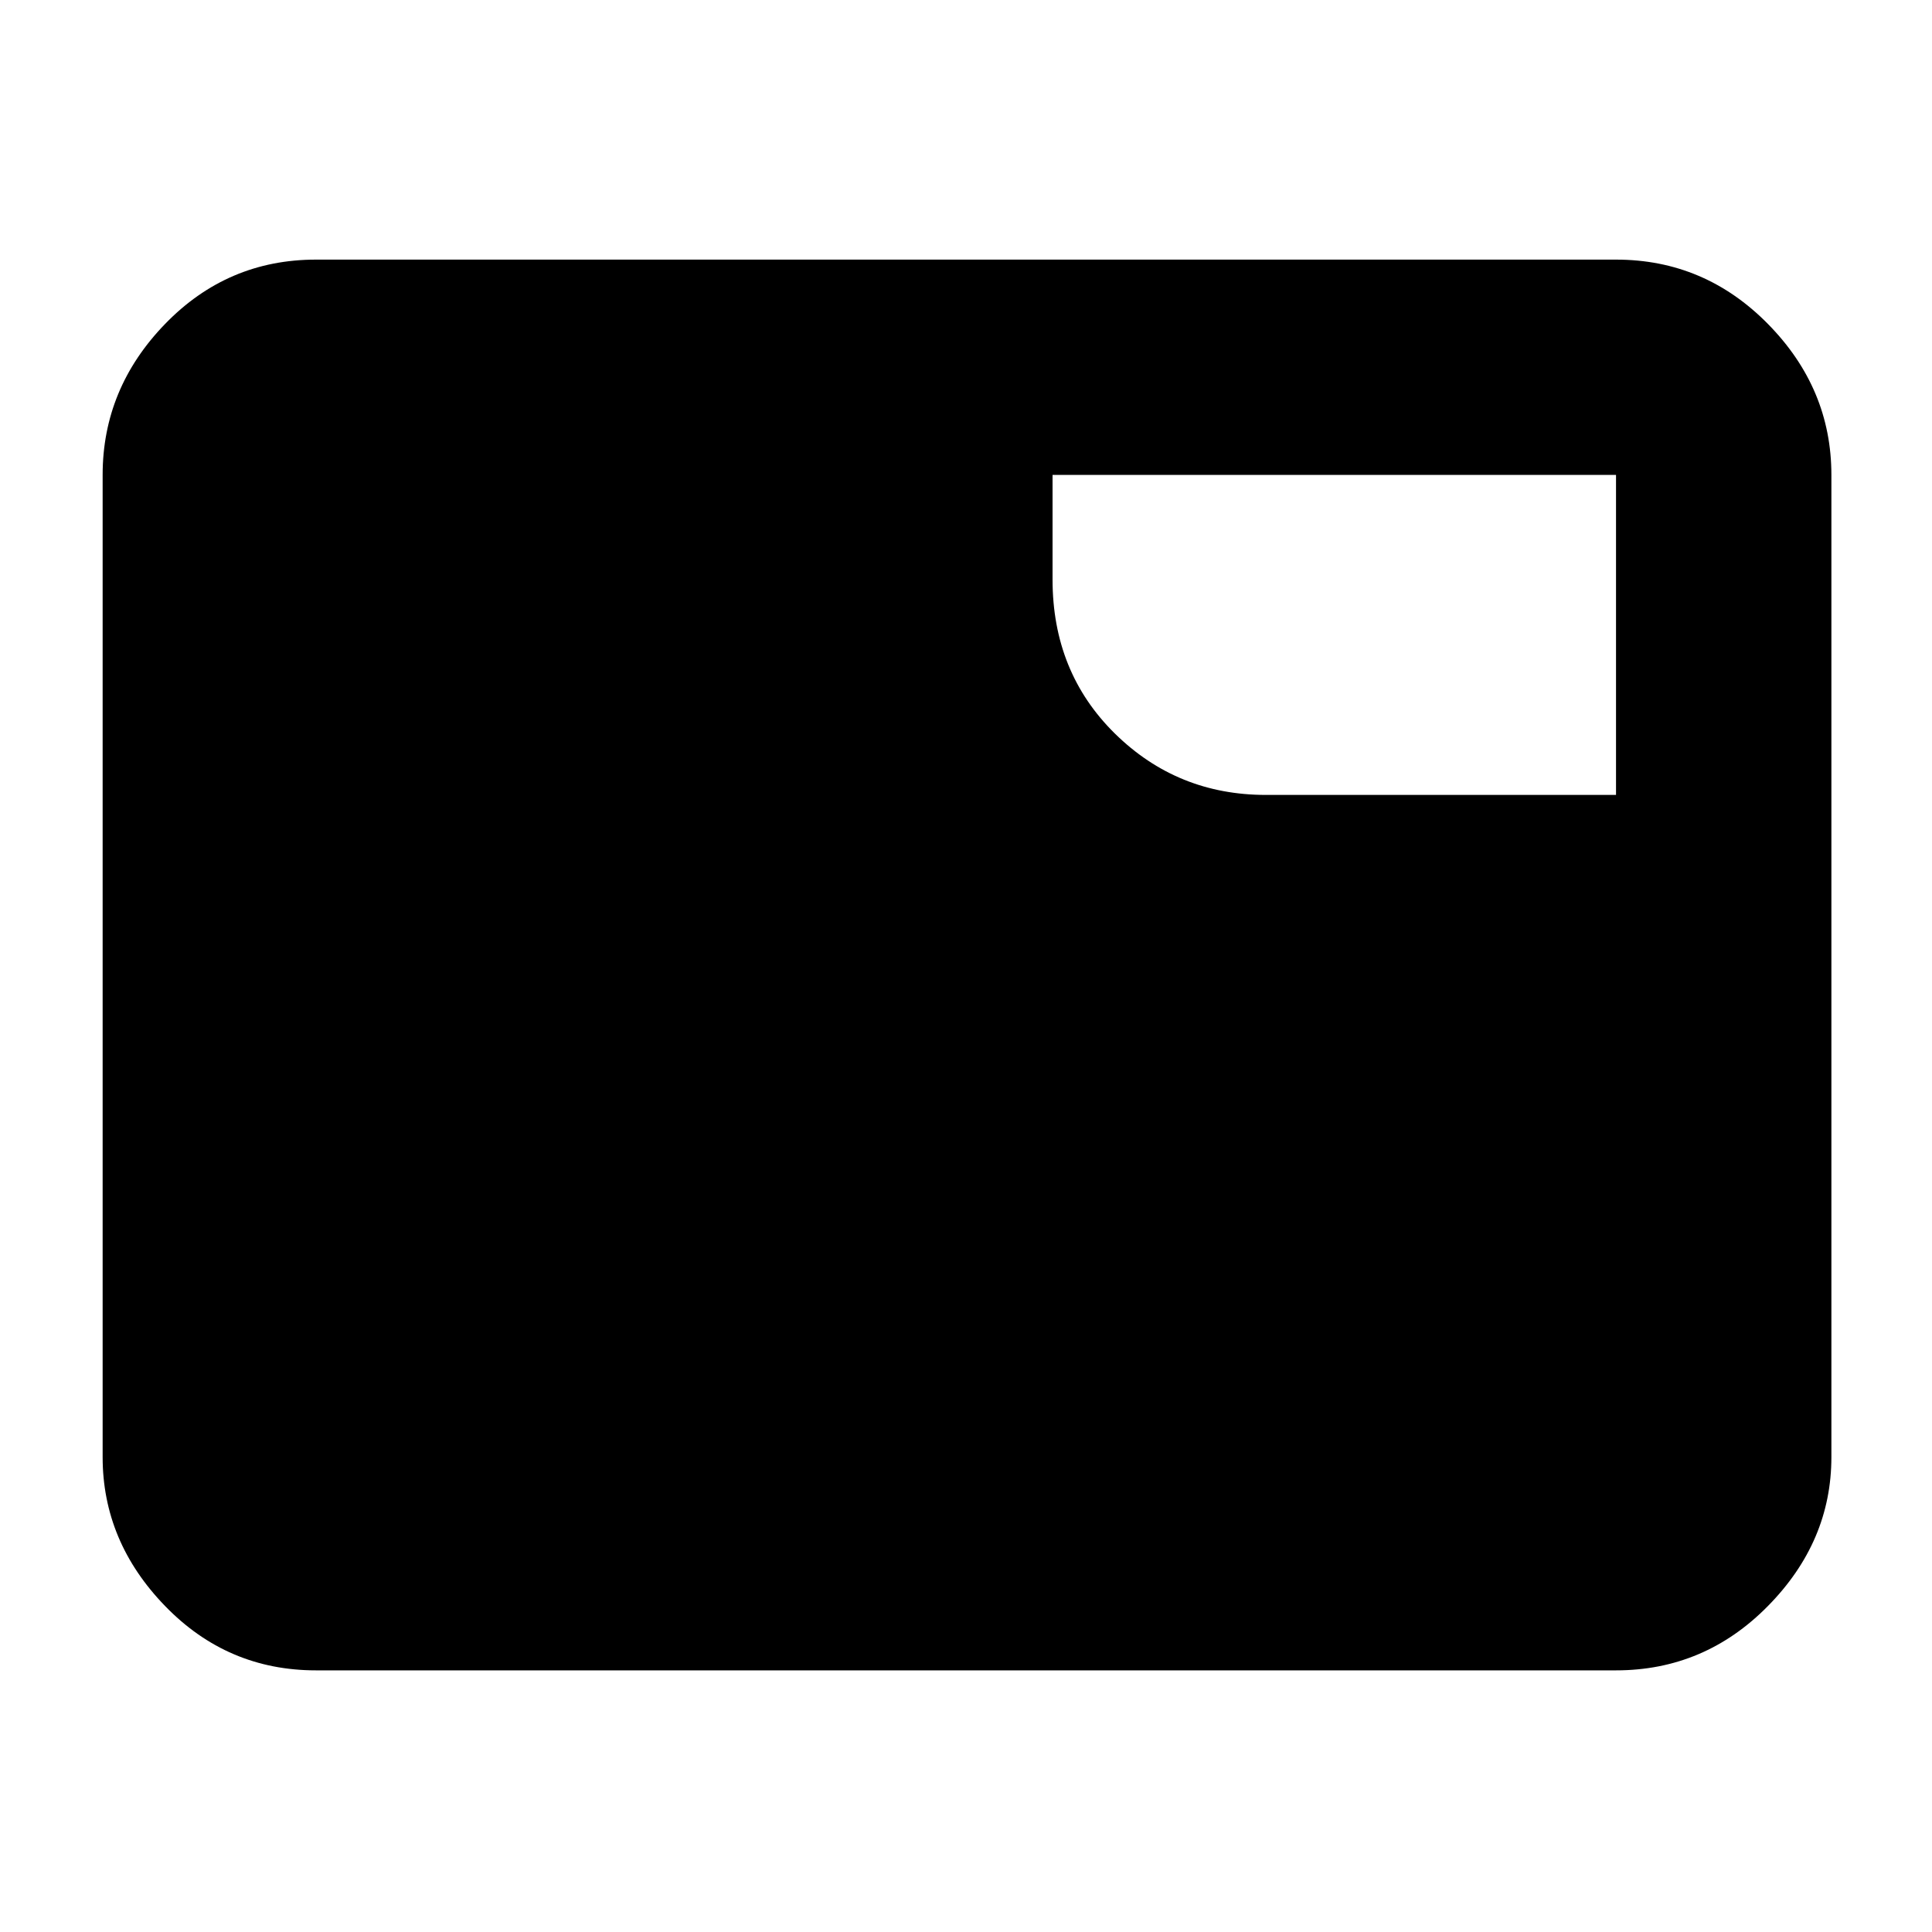<svg xmlns="http://www.w3.org/2000/svg" height="40" width="40"><path d="M6.542 34.583Q4.708 34.583 3.417 33.25Q2.125 31.917 2.125 30.167V9.833Q2.125 8.042 3.417 6.708Q4.708 5.375 6.542 5.375H33.458Q35.292 5.375 36.604 6.708Q37.917 8.042 37.917 9.833V30.167Q37.917 31.917 36.604 33.25Q35.292 34.583 33.458 34.583ZM21.792 12Q21.792 13.917 23.083 15.188Q24.375 16.458 26.208 16.458H33.458V9.833Q33.458 9.833 33.458 9.833Q33.458 9.833 33.458 9.833H21.792Z"/></svg>
